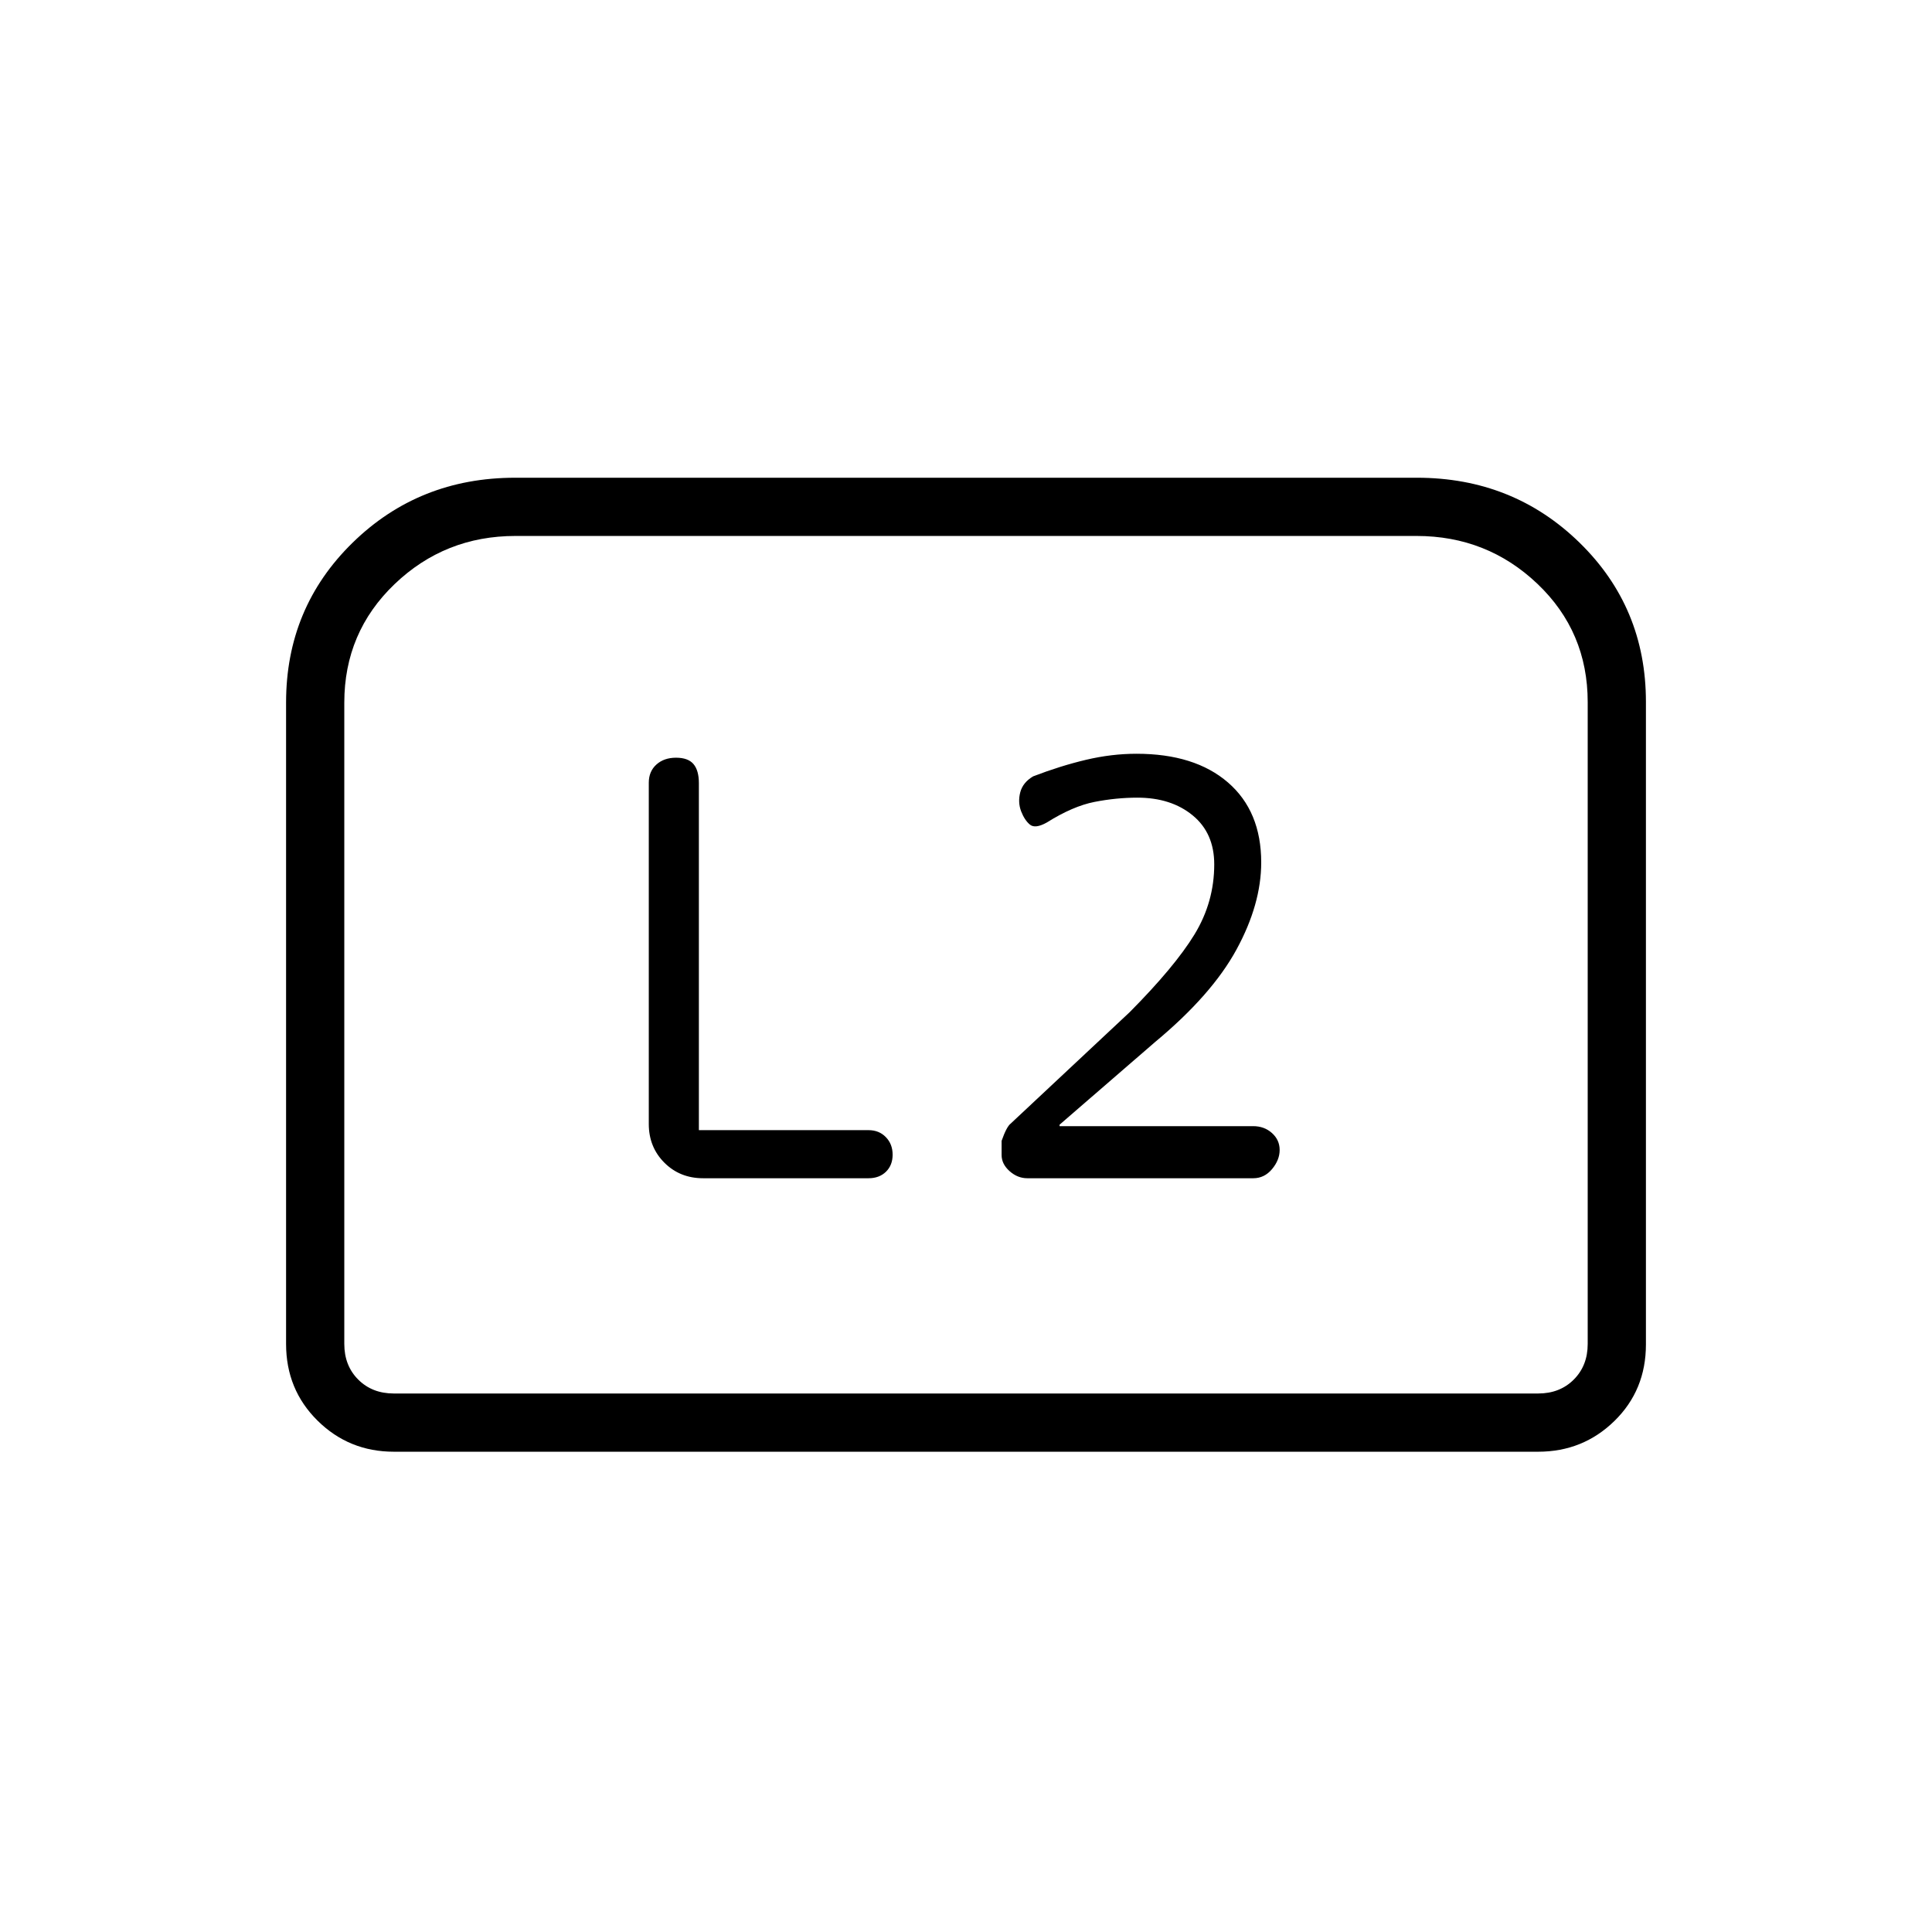<svg xmlns="http://www.w3.org/2000/svg" height="20" viewBox="0 -960 960 960" width="20"><path d="M526.5-400.42v-.73l47.42-41.04q28.2-23.43 40.48-45.98 12.29-22.56 12.29-43.29 0-25.45-16.51-39.73-16.51-14.27-45.45-14.27-12.38 0-25.08 3-12.69 3-26.3 8.23-5.12 3.04-6.39 7.92-1.27 4.89.41 9.39 1.75 4.5 4.4 6.67 2.65 2.17 8.41-1.07 12.9-8.1 23.69-10.22 10.78-2.11 21.3-2.11 16.75 0 27.46 8.8 10.72 8.8 10.72 24.35 0 18.73-9.81 34.81-9.81 16.07-32.27 38.69l-59.12 55.35q-2 1.55-4.46 8.53v7.05q0 4.47 3.96 8 3.97 3.53 8.8 3.53h112.3q5.51 0 9.31-4.53 3.79-4.53 3.79-9.52 0-4.98-3.82-8.41-3.81-3.42-9.36-3.42H526.5Zm-179.23 1.98v-172.43q0-6.28-2.67-9.46-2.68-3.17-8.67-3.17-6 0-9.77 3.4-3.78 3.4-3.78 9.03v169.57q0 11.49 7.74 19.23 7.73 7.73 19.23 7.73h82.21q5.36 0 8.67-3.23 3.31-3.24 3.31-8.48 0-5.25-3.37-8.72-3.36-3.47-8.62-3.47h-84.28ZM142.15-292.19v-318.75q0-47.06 33.03-79.37 33.04-32.31 80.79-32.31h448.06q47.75 0 80.79 32.22 33.03 32.22 33.03 79.15v319.3q0 22.7-15.63 38-15.64 15.3-37.91 15.3H195.69q-22.27 0-37.91-15.45-15.63-15.45-15.63-38.09Zm53.54 24.61h568.62q10.77 0 17.69-6.92 6.92-6.92 6.92-17.69v-318.95q0-34.99-24.99-58.77-25-23.78-60.08-23.78h-447.7q-35.08 0-60.08 23.93-24.99 23.93-24.99 58.9v318.67q0 10.77 6.92 17.69 6.92 6.92 17.69 6.92Zm0 0h-24.61 617.84-593.23Z"/></svg>